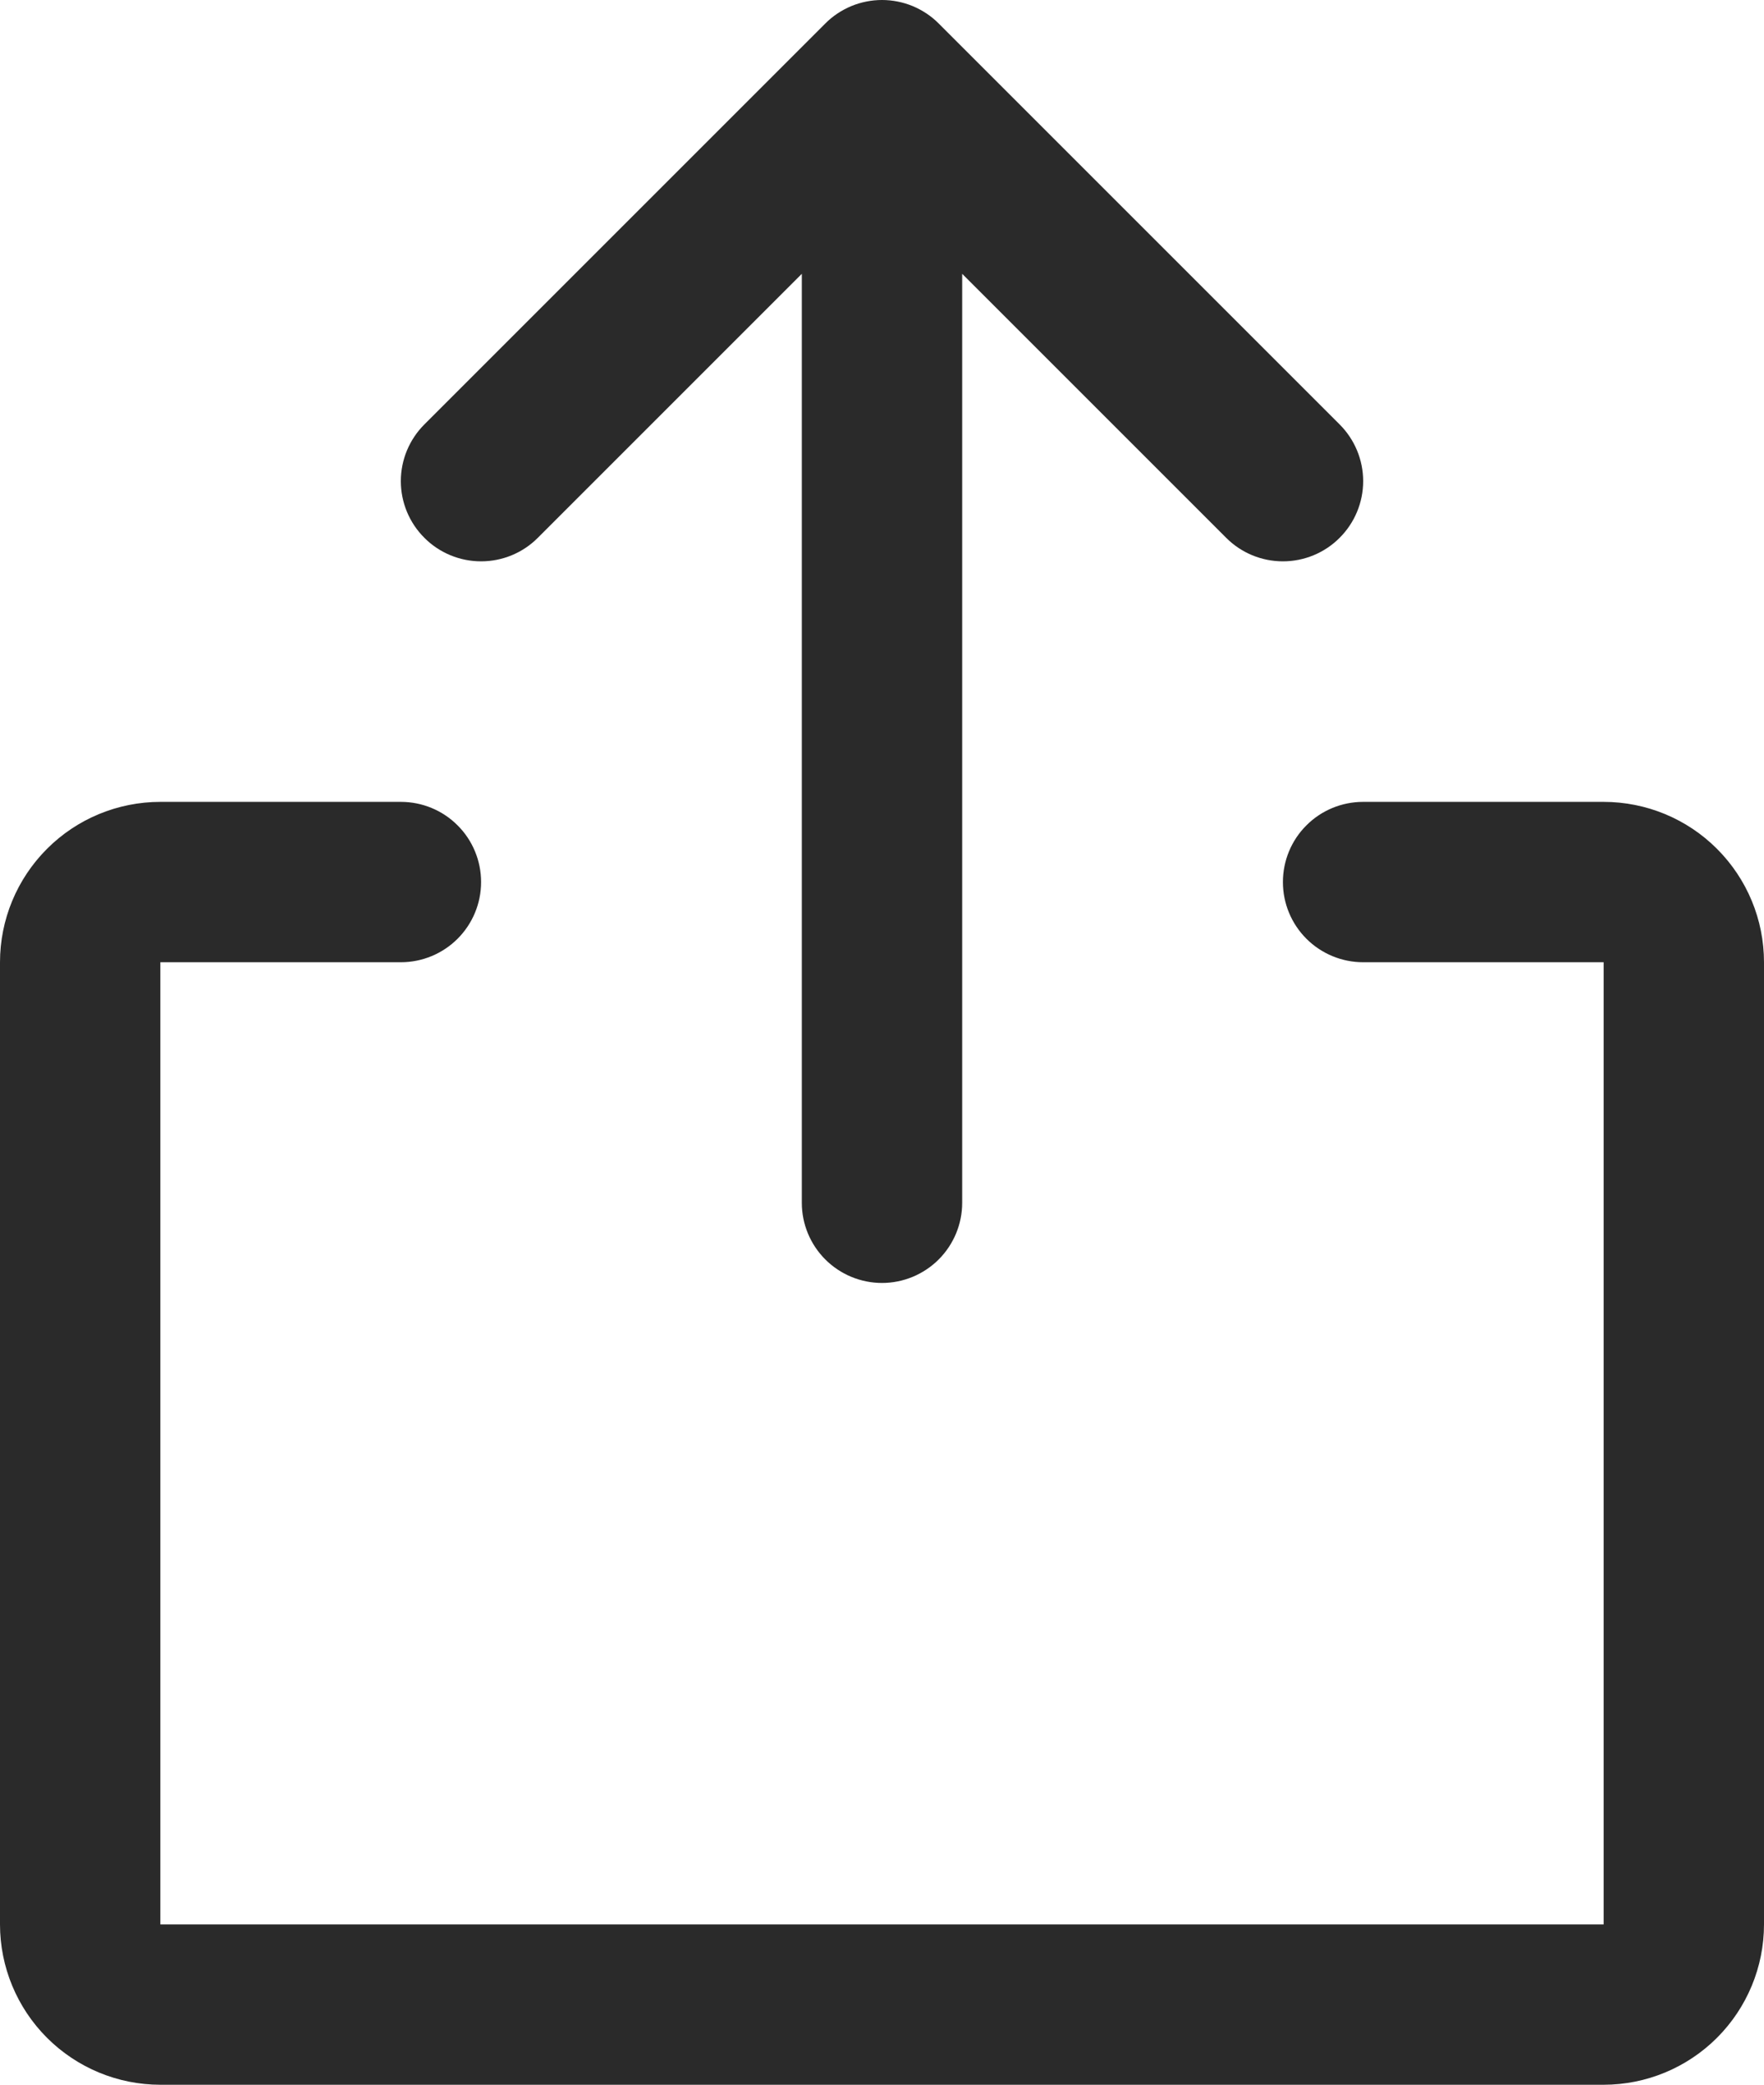 <svg width="22" height="26" viewBox="0 0 22 26" fill="none" xmlns="http://www.w3.org/2000/svg">
<path d="M22 12.001V24.001C22 24.531 21.789 25.04 21.414 25.415C21.039 25.79 20.53 26.001 20 26.001H2C1.47 26.001 0.961 25.79 0.586 25.415C0.211 25.04 0 24.531 0 24.001V12.001C0 11.47 0.211 10.962 0.586 10.587C0.961 10.211 1.47 10.001 2 10.001H5C5.265 10.001 5.52 10.106 5.707 10.294C5.895 10.481 6 10.736 6 11.001C6 11.266 5.895 11.52 5.707 11.708C5.52 11.895 5.265 12.001 5 12.001H2V24.001H20V12.001H17C16.735 12.001 16.48 11.895 16.293 11.708C16.105 11.52 16 11.266 16 11.001C16 10.736 16.105 10.481 16.293 10.294C16.48 10.106 16.735 10.001 17 10.001H20C20.53 10.001 21.039 10.211 21.414 10.587C21.789 10.962 22 11.47 22 12.001ZM6.707 6.708L10 3.415V15.001C10 15.266 10.105 15.52 10.293 15.708C10.48 15.895 10.735 16.001 11 16.001C11.265 16.001 11.52 15.895 11.707 15.708C11.895 15.52 12 15.266 12 15.001V3.415L15.293 6.708C15.48 6.896 15.735 7.001 16 7.001C16.265 7.001 16.52 6.896 16.707 6.708C16.895 6.521 17.001 6.266 17.001 6.001C17.001 5.735 16.895 5.481 16.707 5.293L11.707 0.293C11.615 0.2 11.504 0.127 11.383 0.076C11.261 0.026 11.131 0 11 0C10.869 0 10.739 0.026 10.617 0.076C10.496 0.127 10.385 0.2 10.293 0.293L5.293 5.293C5.105 5.481 4.999 5.735 4.999 6.001C4.999 6.266 5.105 6.521 5.293 6.708C5.48 6.896 5.735 7.001 6 7.001C6.265 7.001 6.52 6.896 6.707 6.708Z" fill="#2A2A2A"/>
</svg>
